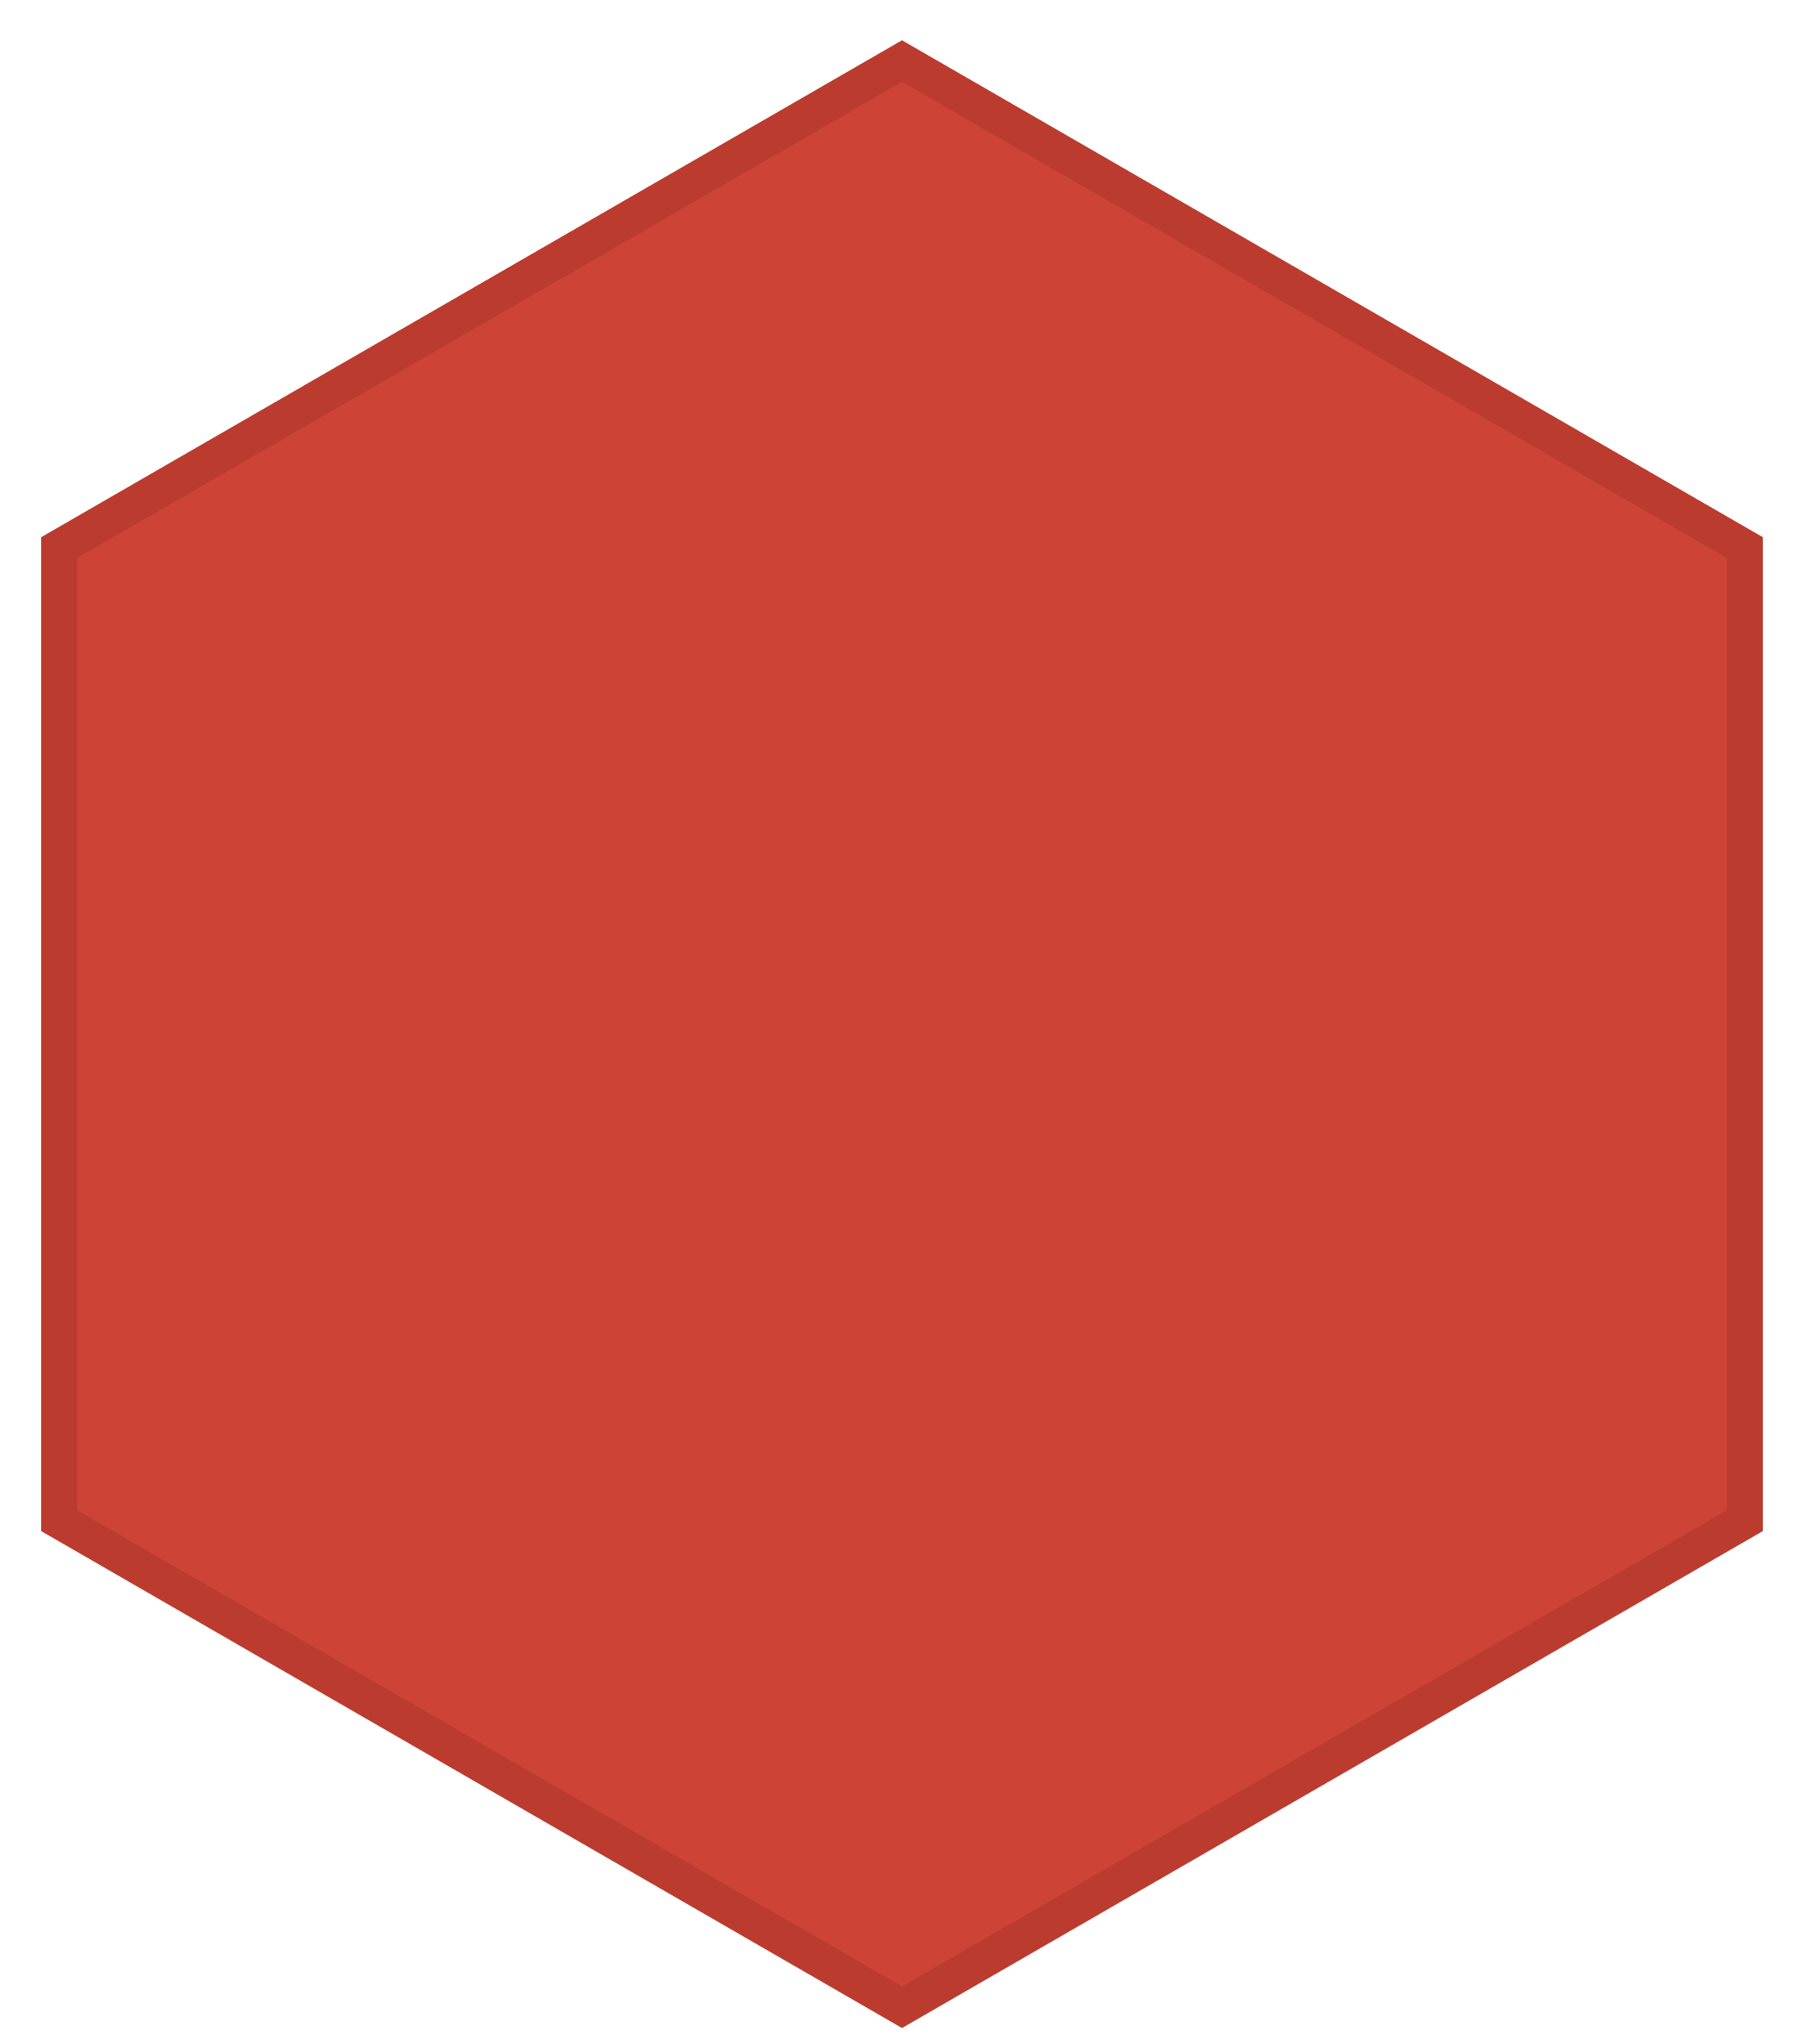 <?xml version="1.0"?>
<svg width="150" height="170" xmlns="http://www.w3.org/2000/svg" xmlns:svg="http://www.w3.org/2000/svg">
 <!-- Created with SVG-edit - http://svg-edit.googlecode.com/ -->
 <g>
  <title>Layer 1</title>
  <polygon stroke-width="3" stroke="#bb3c2f" transform="rotate(-90 75 86)" points="155.92 86 115.46 156.079 34.54 156.079 -5.92 86 34.54 15.921 115.46 15.921 155.92 86" fill="#cd4436" id="svg_1"/>
 </g>
</svg>